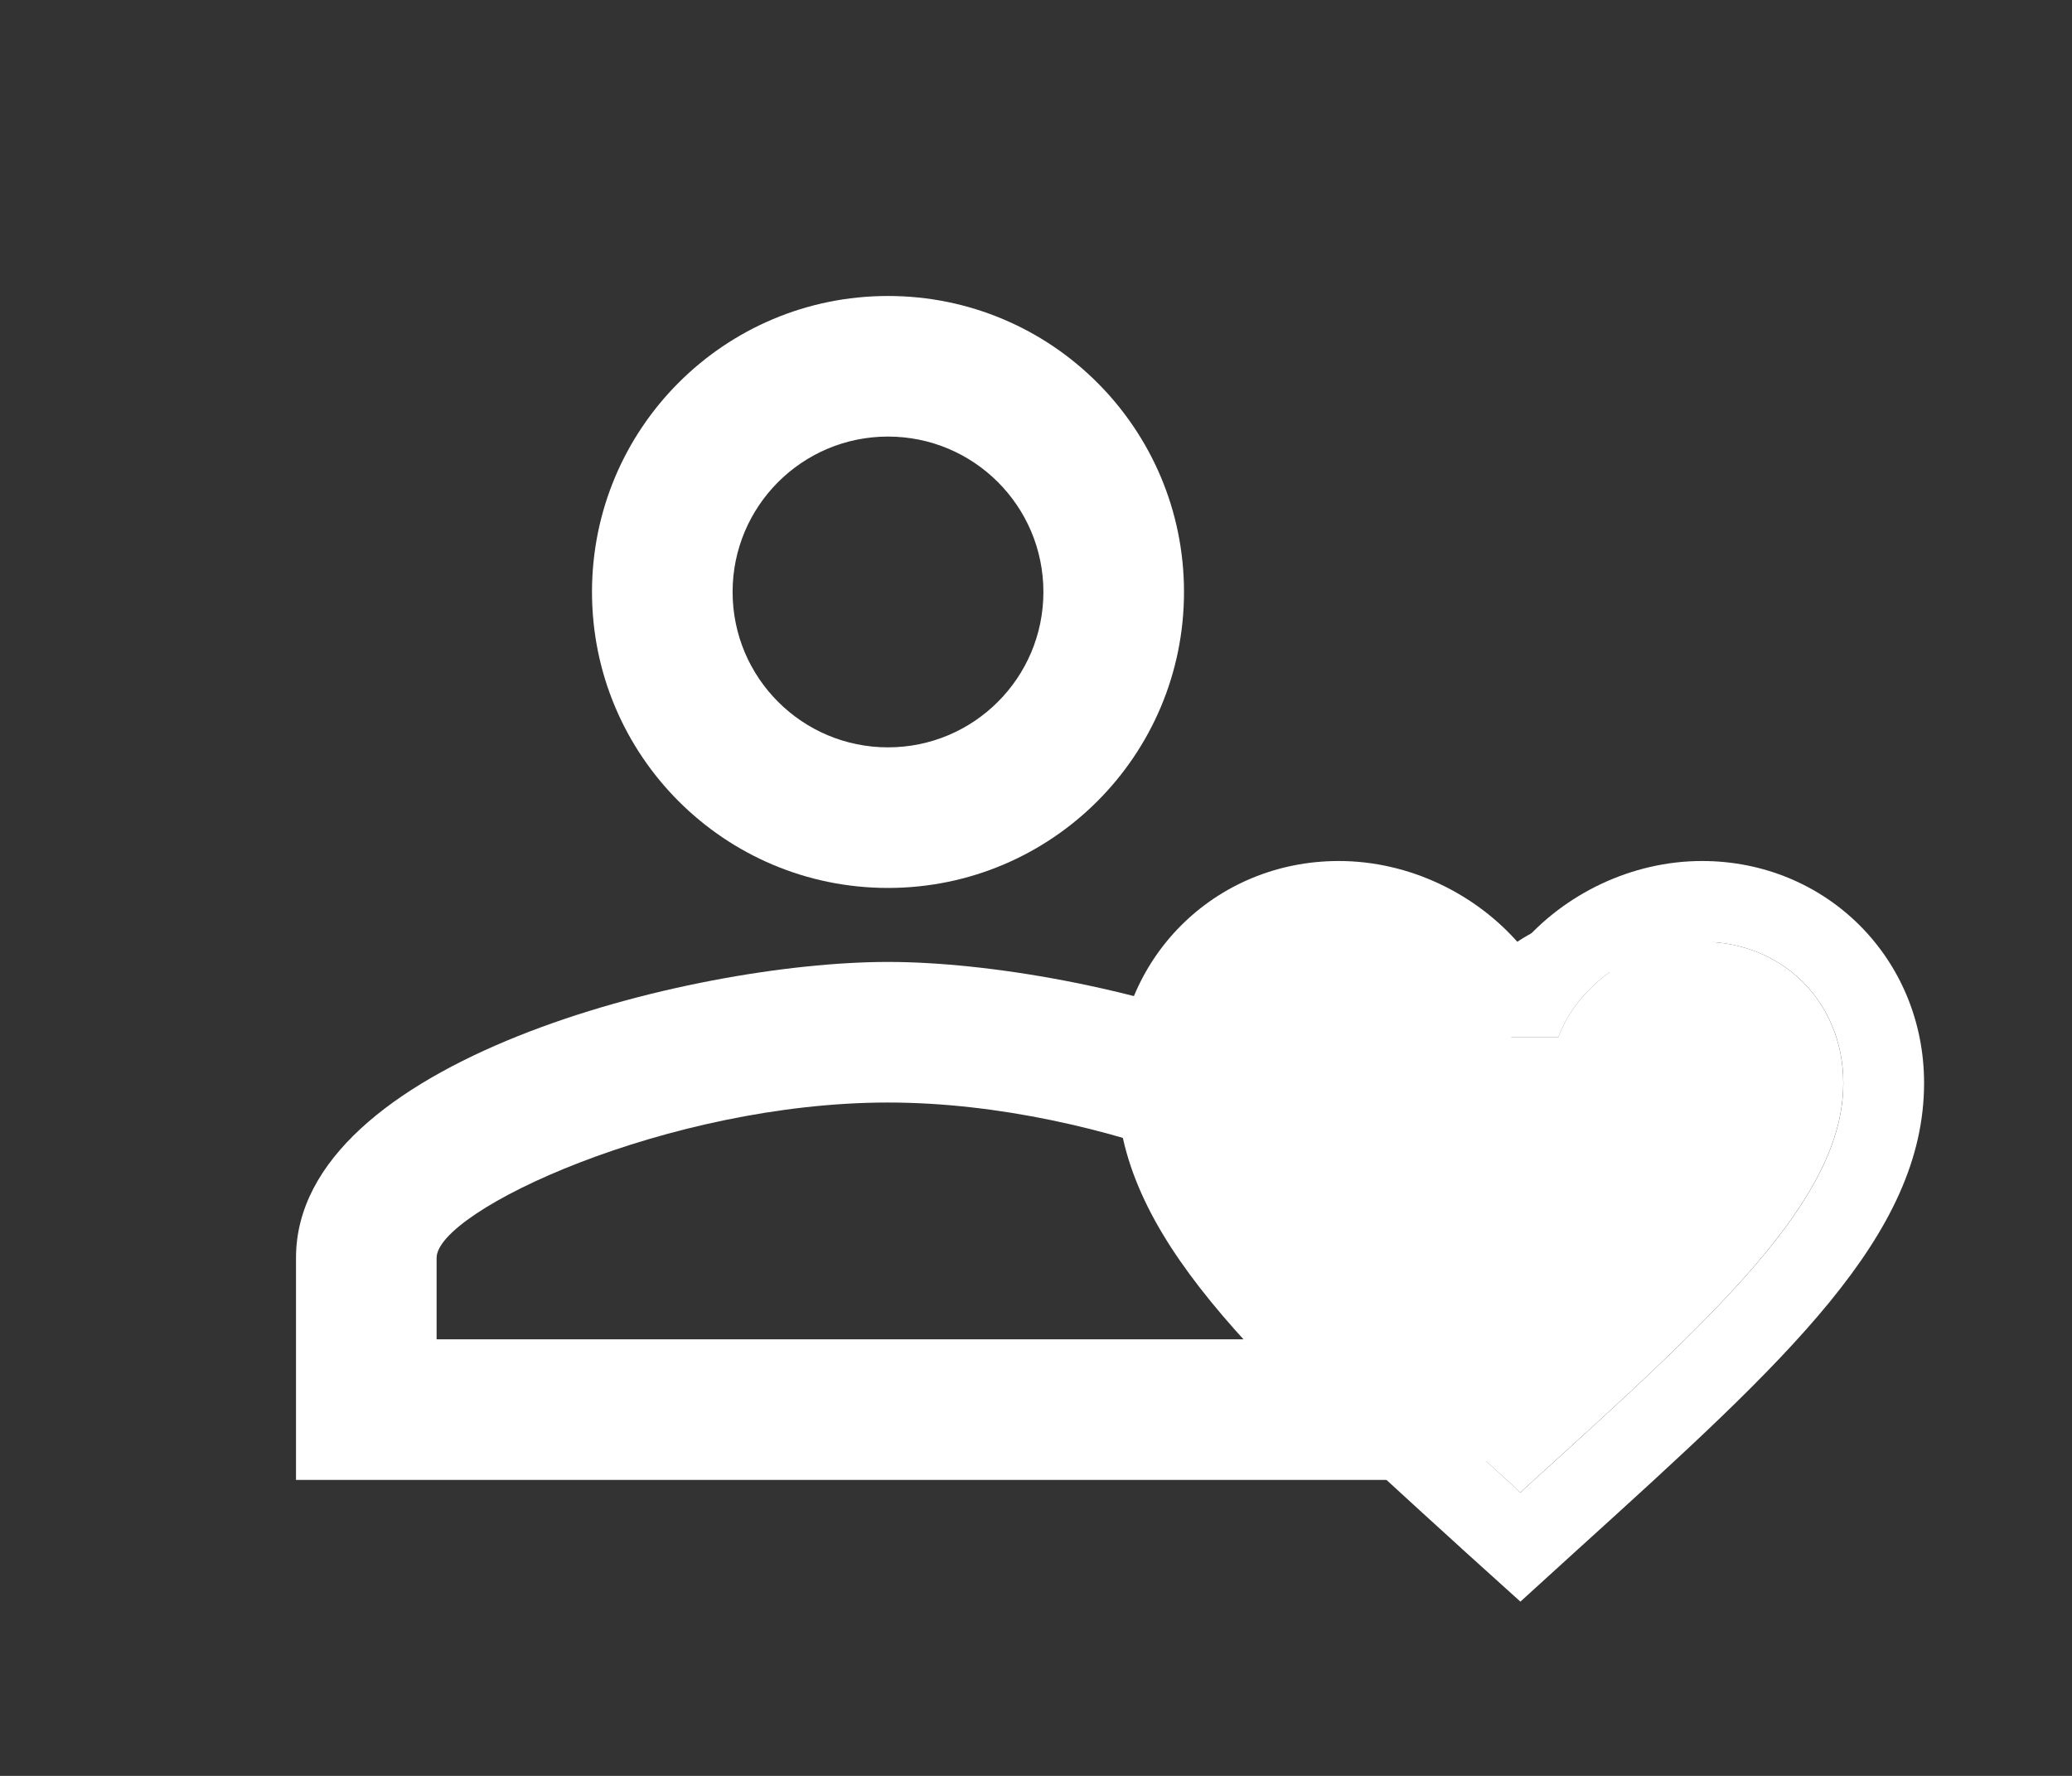 <svg width="28" height="24" viewBox="0 0 28 24" fill="none" xmlns="http://www.w3.org/2000/svg">
<rect x="0" y="0" width="28" height="24" fill="#333333" stroke="none"/>
<path fill-rule="evenodd" clip-rule="evenodd" d="M4 17C4 14.34 9.33 13 12 13C14.67 13 20 14.34 20 17V20H4V17ZM5.9 17V18.1H18.1V17C18.1 16.36 14.97 14.9 12 14.9C9.03 14.9 5.9 16.36 5.9 17Z" fill="white"/>
<path fill-rule="evenodd" clip-rule="evenodd" d="M16 8C16 10.21 14.21 12 12 12C9.79 12 8 10.21 8 8C8 5.79 9.79 4 12 4C14.21 4 16 5.79 16 8ZM14.1 8C14.1 6.84 13.16 5.9 12 5.9C10.84 5.9 9.9 6.84 9.9 8C9.9 9.16 10.84 10.1 12 10.1C13.16 10.1 14.1 9.16 14.1 8Z" fill="white"/>
<path d="M23 12.727C22.16 12.727 21.342 13.267 21.058 14.014H20.038C19.749 13.267 18.931 12.727 18.091 12.727C17 12.727 16.182 13.545 16.182 14.636C16.182 16.212 17.894 17.767 20.491 20.118L20.545 20.172L20.6 20.118C23.196 17.767 24.909 16.212 24.909 14.636C24.909 13.545 24.091 12.727 23 12.727Z" fill="white"/>
<path fill-rule="evenodd" clip-rule="evenodd" d="M20.546 12.776C21.141 12.078 22.052 11.636 23.001 11.636C24.681 11.636 26.001 12.956 26.001 14.636C26.001 16.696 24.149 18.375 21.344 20.919L21.337 20.925L20.546 21.645L19.755 20.931L19.734 20.911C16.937 18.369 15.092 16.693 15.092 14.636C15.092 12.956 16.412 11.636 18.092 11.636C19.041 11.636 19.952 12.078 20.546 12.776ZM20.546 20.173L20.601 20.118C23.197 17.767 24.91 16.213 24.91 14.636C24.91 13.545 24.092 12.727 23.001 12.727C22.161 12.727 21.343 13.267 21.059 14.014H20.039C19.75 13.267 18.932 12.727 18.092 12.727C17.001 12.727 16.183 13.545 16.183 14.636C16.183 16.213 17.895 17.767 20.492 20.118L20.546 20.173Z" fill="white"/>
<path fill-rule="evenodd" clip-rule="evenodd" d="M20.001 13.173C20.447 12.649 21.13 12.318 21.842 12.318C23.102 12.318 24.092 13.308 24.092 14.568C24.092 16.113 22.703 17.372 20.599 19.28L20.594 19.285L20.001 19.825L19.408 19.289L19.392 19.274C17.294 17.368 15.91 16.11 15.91 14.568C15.91 13.308 16.9 12.318 18.16 12.318C18.872 12.318 19.555 12.649 20.001 13.173ZM20.001 18.72L20.042 18.679C21.989 16.916 23.274 15.75 23.274 14.568C23.274 13.75 22.66 13.136 21.842 13.136C21.212 13.136 20.598 13.541 20.386 14.101H19.621C19.404 13.541 18.79 13.136 18.16 13.136C17.342 13.136 16.728 13.75 16.728 14.568C16.728 15.75 18.013 16.916 19.96 18.679L20.001 18.72Z" fill="white"/>
</svg>
